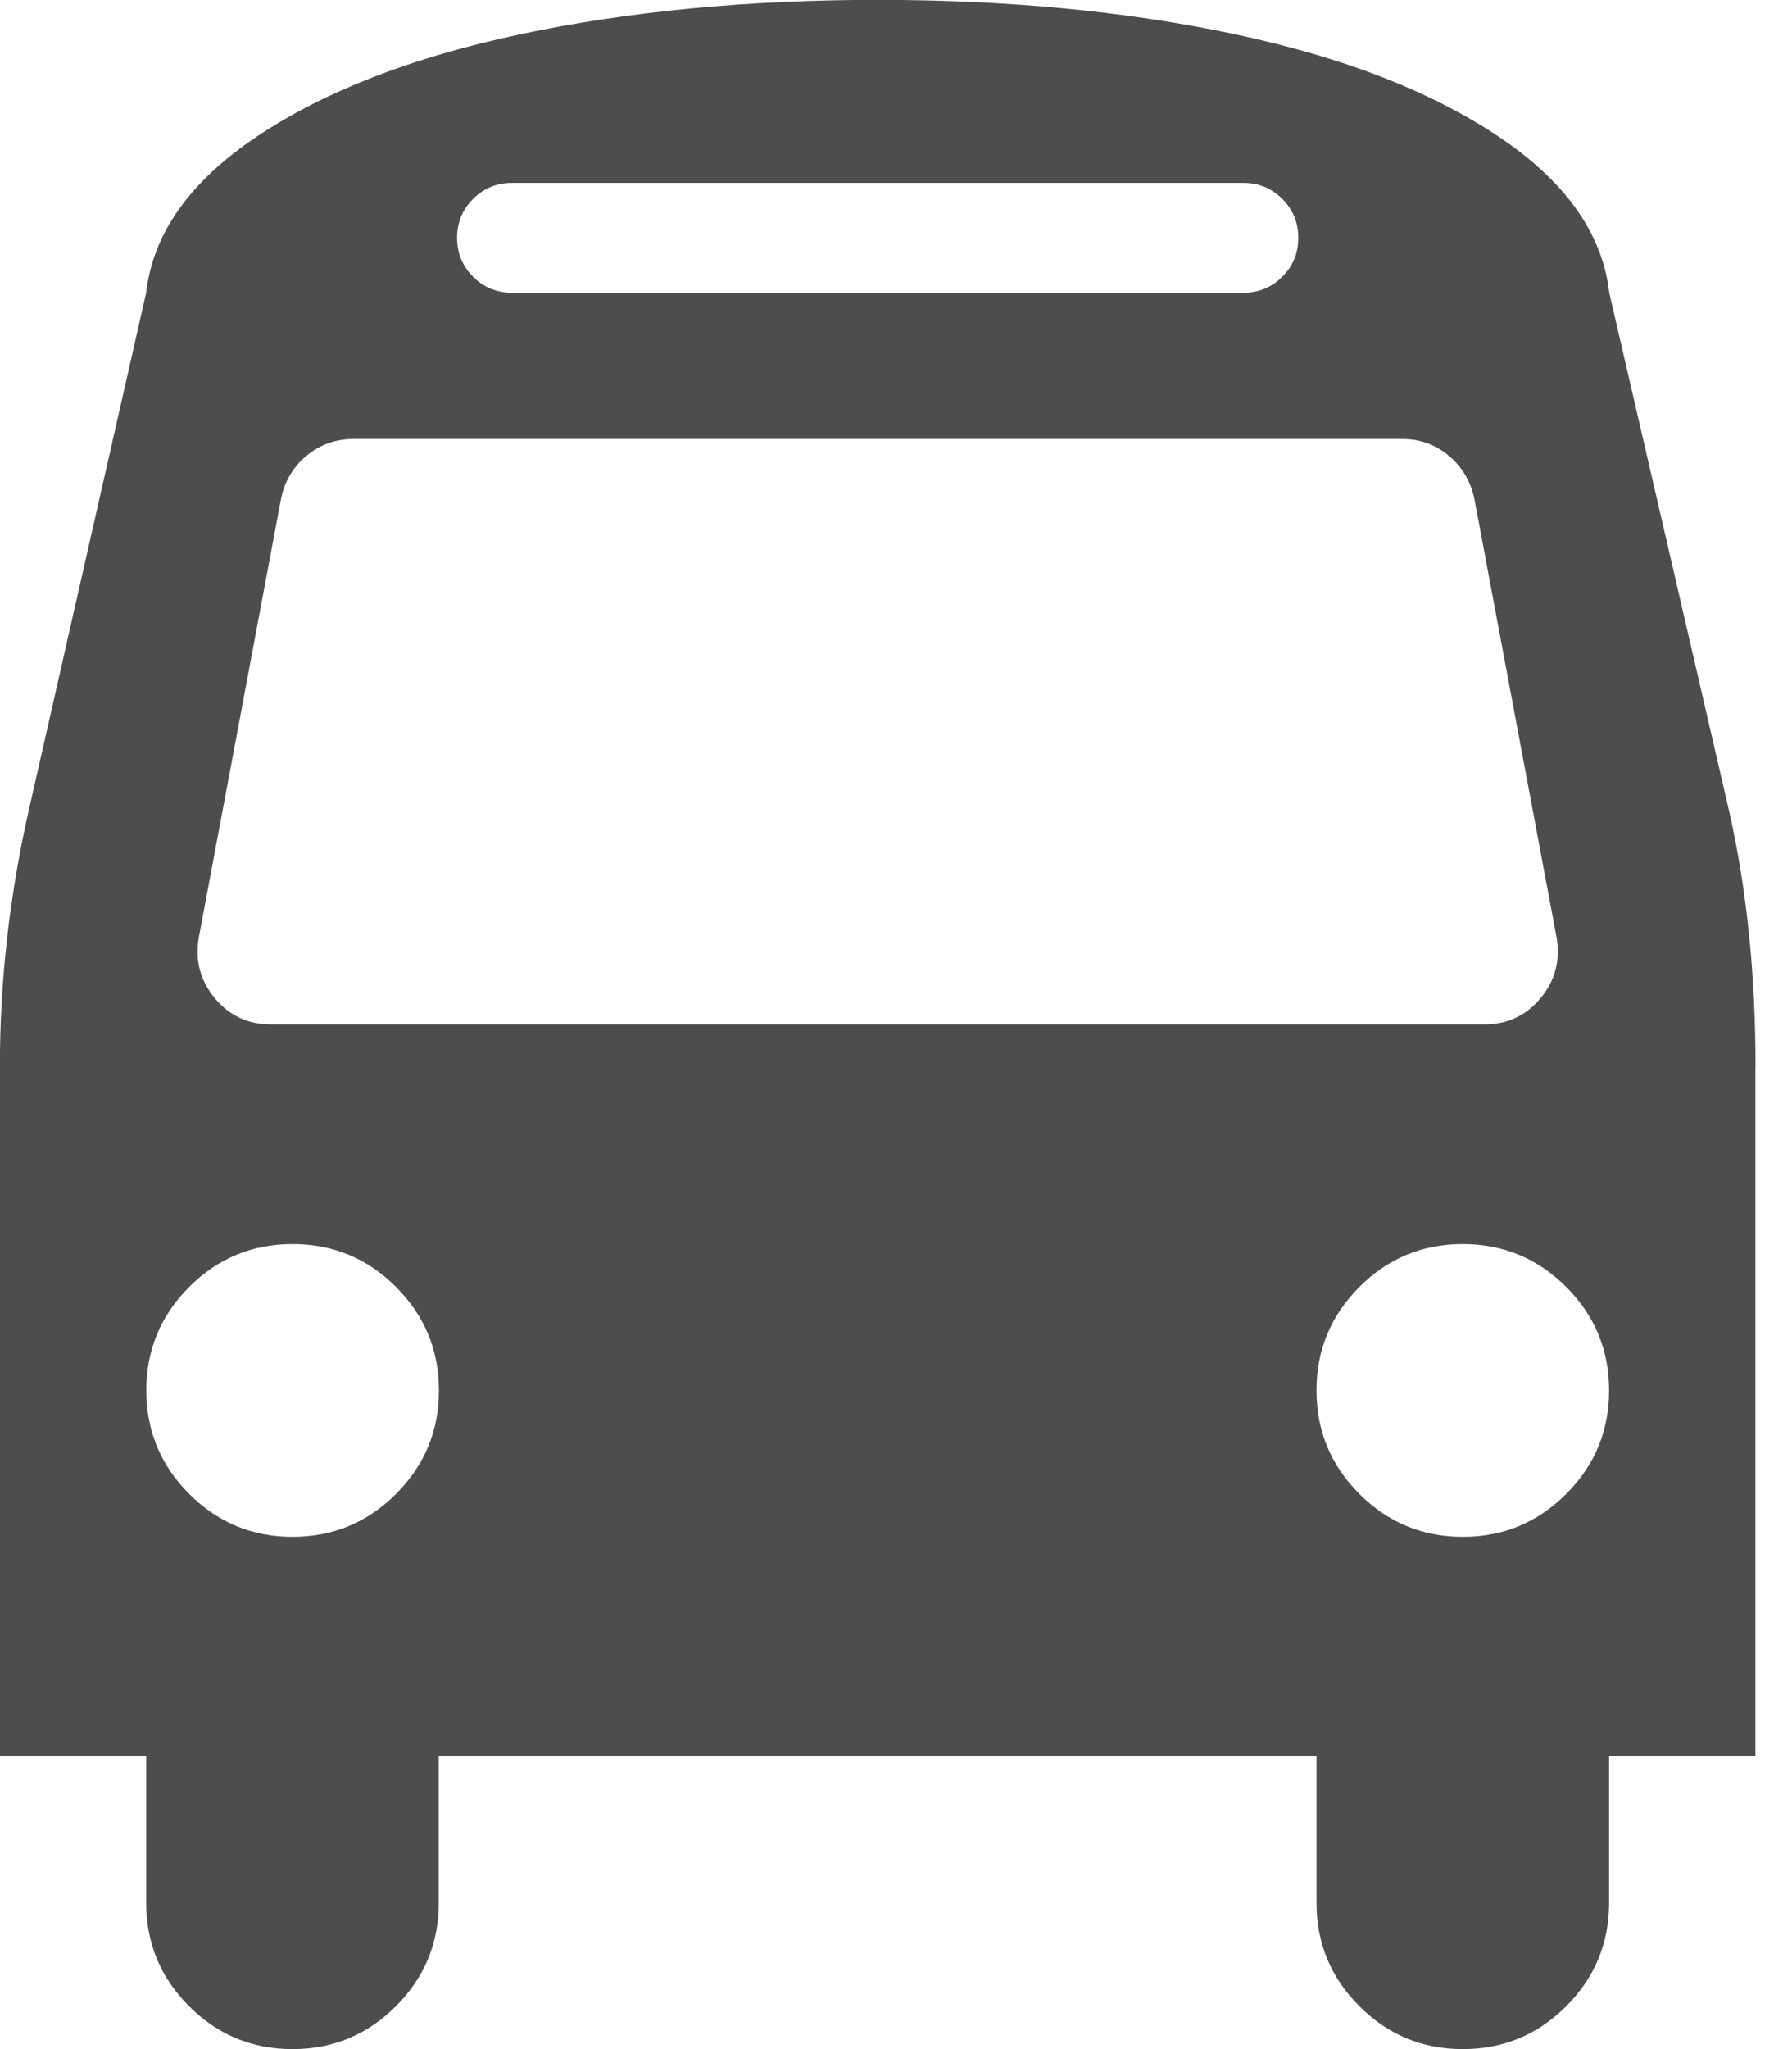 <?xml version="1.0" encoding="utf-8"?>
<!-- Generated by IcoMoon.io -->
<!DOCTYPE svg PUBLIC "-//W3C//DTD SVG 1.1//EN" "http://www.w3.org/Graphics/SVG/1.1/DTD/svg11.dtd">
<svg version="1.1" xmlns="http://www.w3.org/2000/svg" xmlns:xlink="http://www.w3.org/1999/xlink" width="14" height="16" viewBox="0 0 14 16">
<path fill="#4d4d4d" d="M3.429 10.857q0-0.473-0.335-0.808t-0.808-0.335-0.808 0.335-0.335 0.808 0.335 0.808 0.808 0.335 0.808-0.335 0.335-0.808zM12.571 10.857q0-0.473-0.335-0.808t-0.808-0.335-0.808 0.335-0.335 0.808 0.335 0.808 0.808 0.335 0.808-0.335 0.335-0.808zM12.161 7.321l-0.643-3.429q-0.045-0.205-0.201-0.335t-0.362-0.129h-8.196q-0.205 0-0.362 0.129t-0.201 0.335l-0.643 3.429q-0.045 0.268 0.125 0.473t0.438 0.205h9.482q0.268 0 0.438-0.205t0.125-0.473zM10.143 1.857q0-0.179-0.125-0.304t-0.304-0.125h-5.714q-0.179 0-0.304 0.125t-0.125 0.304 0.125 0.304 0.304 0.125h5.714q0.179 0 0.304-0.125t0.125-0.304zM13.714 8.33v5.384h-1.143v1.143q0 0.473-0.335 0.808t-0.808 0.335-0.808-0.335-0.335-0.808v-1.143h-6.857v1.143q0 0.473-0.335 0.808t-0.808 0.335-0.808-0.335-0.335-0.808v-1.143h-1.143v-5.384q0-1 0.223-1.991l0.92-4.054q0.080-0.696 0.871-1.223t2.054-0.795 2.79-0.268 2.79 0.268 2.054 0.795 0.871 1.223l0.938 4.054q0.205 0.911 0.205 1.991z"></path>
</svg>
